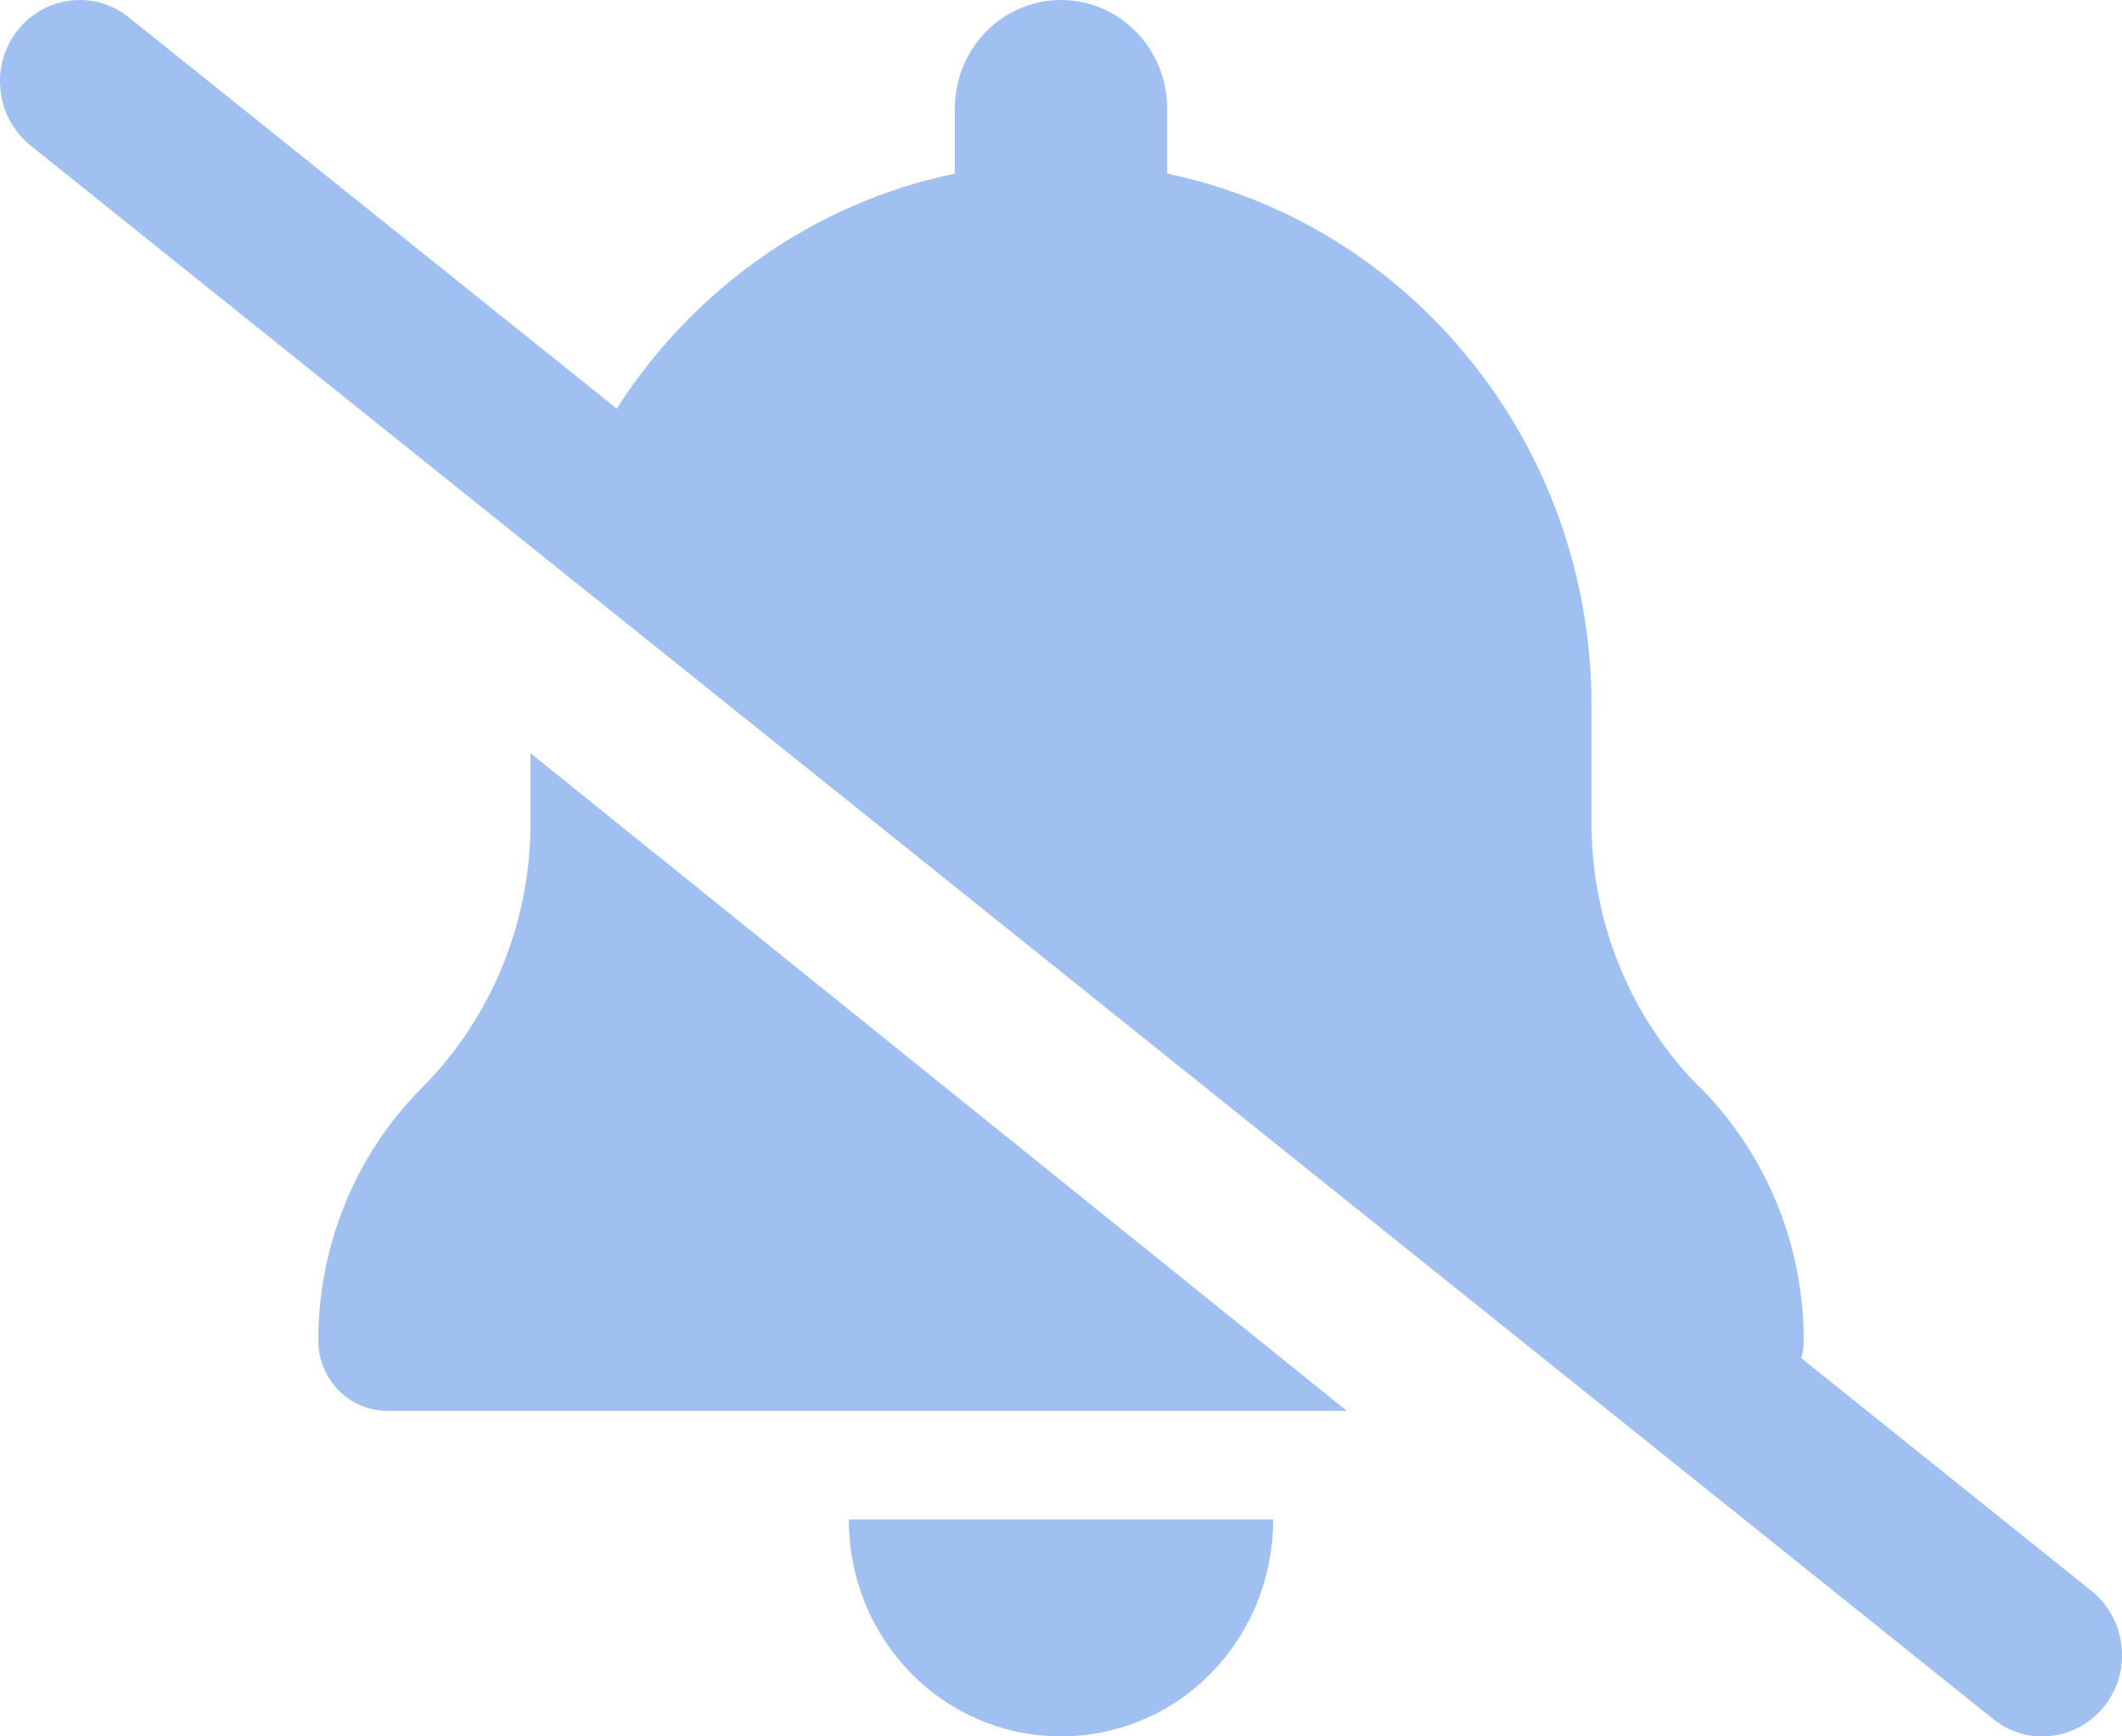 <svg width="22" height="18" viewBox="0 0 22 18" fill="none" xmlns="http://www.w3.org/2000/svg">
<path d="M1.334 0.179C0.976 -0.109 0.457 -0.042 0.175 0.324C-0.106 0.689 -0.041 1.22 0.316 1.508L20.666 17.821C21.024 18.109 21.543 18.042 21.825 17.677C22.107 17.311 22.041 16.78 21.684 16.492L18.676 14.08C18.693 14.02 18.7 13.957 18.7 13.89C18.7 12.92 18.322 11.988 17.652 11.299L17.6 11.25C16.895 10.529 16.5 9.552 16.5 8.533V7.313C16.5 4.591 14.609 2.32 12.1 1.8V1.125C12.1 0.503 11.608 7.55423e-05 11 7.55423e-05C10.392 7.55423e-05 9.9 0.503 9.9 1.125V1.8C8.436 2.102 7.184 3.002 6.394 4.236L1.334 0.179ZM5.5 8.533C5.5 9.552 5.105 10.529 4.4 11.25L4.349 11.303C3.678 11.988 3.3 12.92 3.3 13.894C3.3 14.298 3.62 14.625 4.015 14.625H13.963L5.5 7.808V8.536V8.533ZM13.2 15.75H11H8.8C8.8 16.348 9.03 16.921 9.443 17.343C9.855 17.765 10.416 18 11 18C11.584 18 12.145 17.765 12.557 17.343C12.97 16.921 13.2 16.348 13.2 15.75Z" fill="#4182e2" fill-opacity="0.5"/>
</svg>
